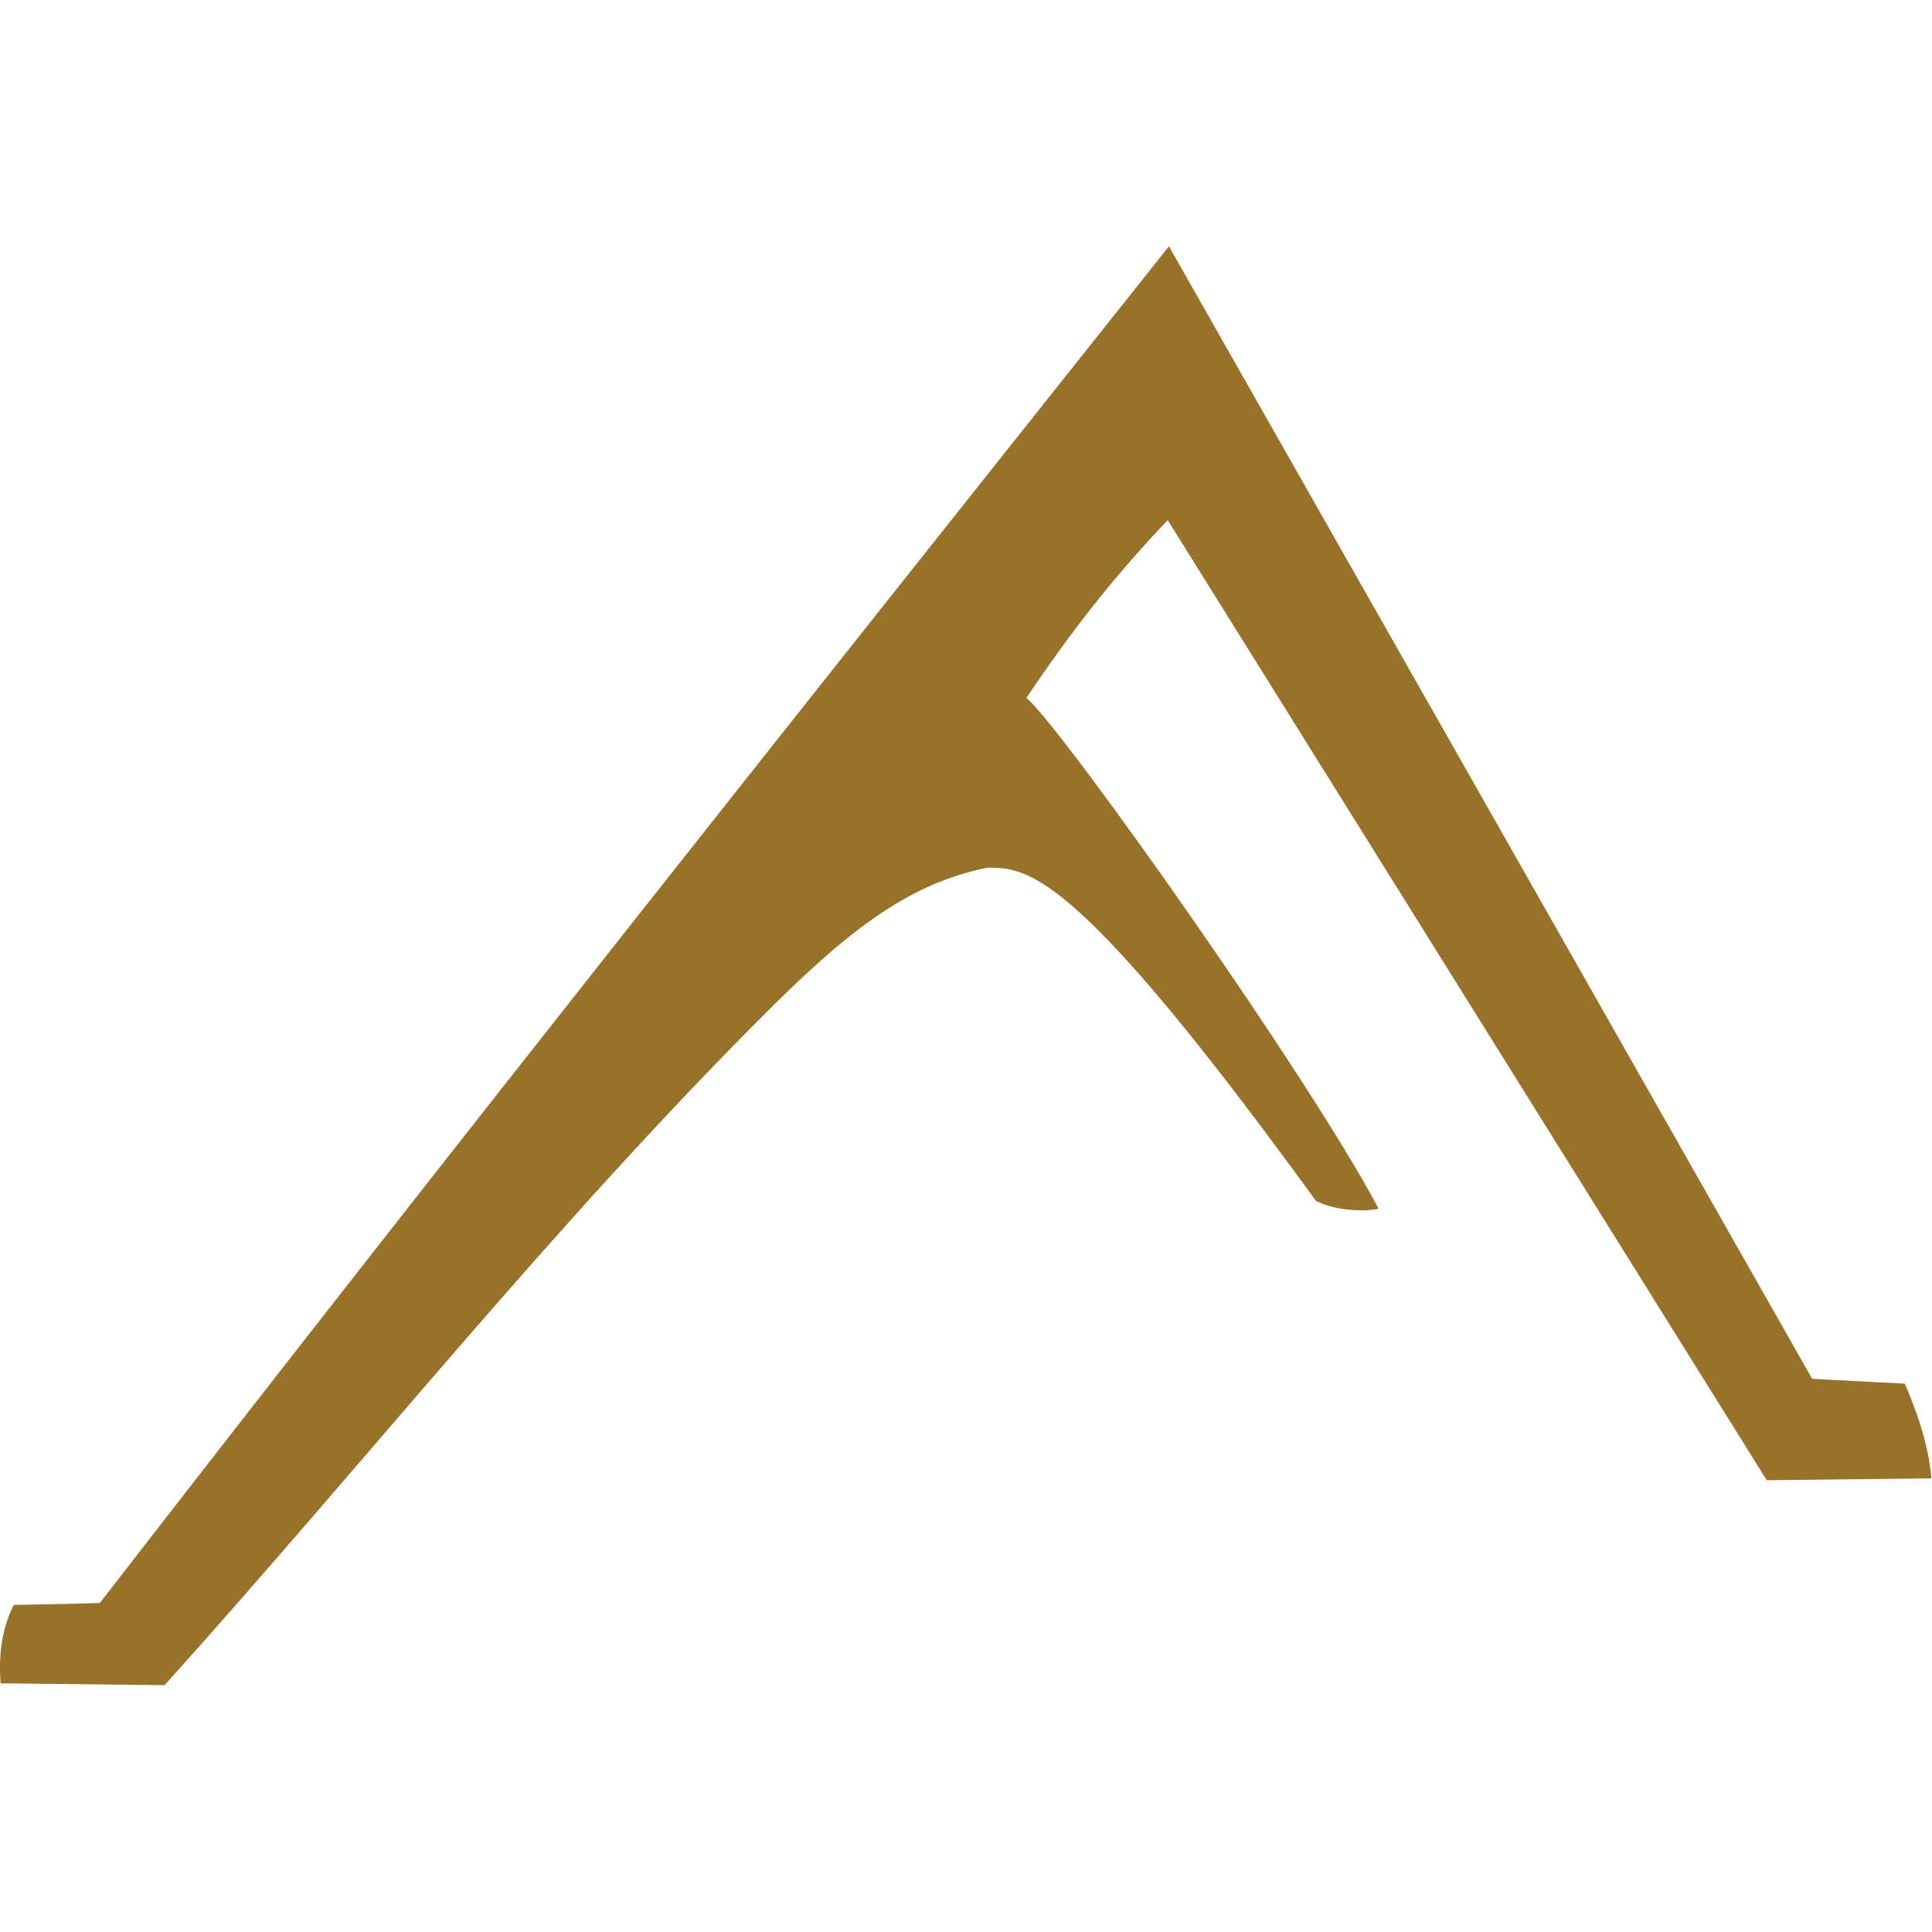 <?xml version="1.0" encoding="UTF-8" standalone="no"?><!DOCTYPE svg PUBLIC "-//W3C//DTD SVG 1.1//EN" "http://www.w3.org/Graphics/SVG/1.1/DTD/svg11.dtd"><svg width="100%" height="100%" viewBox="0 0 1167 1167" version="1.1" xmlns="http://www.w3.org/2000/svg" xmlns:xlink="http://www.w3.org/1999/xlink" xml:space="preserve" xmlns:serif="http://www.serif.com/"><rect x="0" y="0" width="1166.67" height="1166.67" fill="none"/><path d="M464.385,610.018c51.605,-51.46 86.649,-76.56 131.908,-85.894c25.584,-0.413 55.143,3.692 198.558,201.217c9.986,5.273 27.176,7.06 37.882,4.789c-40.887,-77.773 -189.795,-288.711 -212.677,-308.579c26.373,-39.535 52.738,-73.178 85.28,-107.365l361.847,579.931c3.622,-0.048 99.484,-1.138 99.484,-1.138c-1.388,-14.538 -5.055,-31.671 -16.118,-57.22c0,-0 -38.099,-1.869 -55.949,-2.904l-388.515,-684.089c-206.588,259.756 -435.664,548.017 -645.729,819.431c-0.208,0.269 -52.065,1.266 -52.065,1.266c-7.737,15.428 -9.017,31.296 -7.979,47.321c0,0 98.35,1.068 99.107,1.117c121.846,-135.316 234.435,-277.72 364.966,-407.883Z" fill="#98712a"/></svg>
